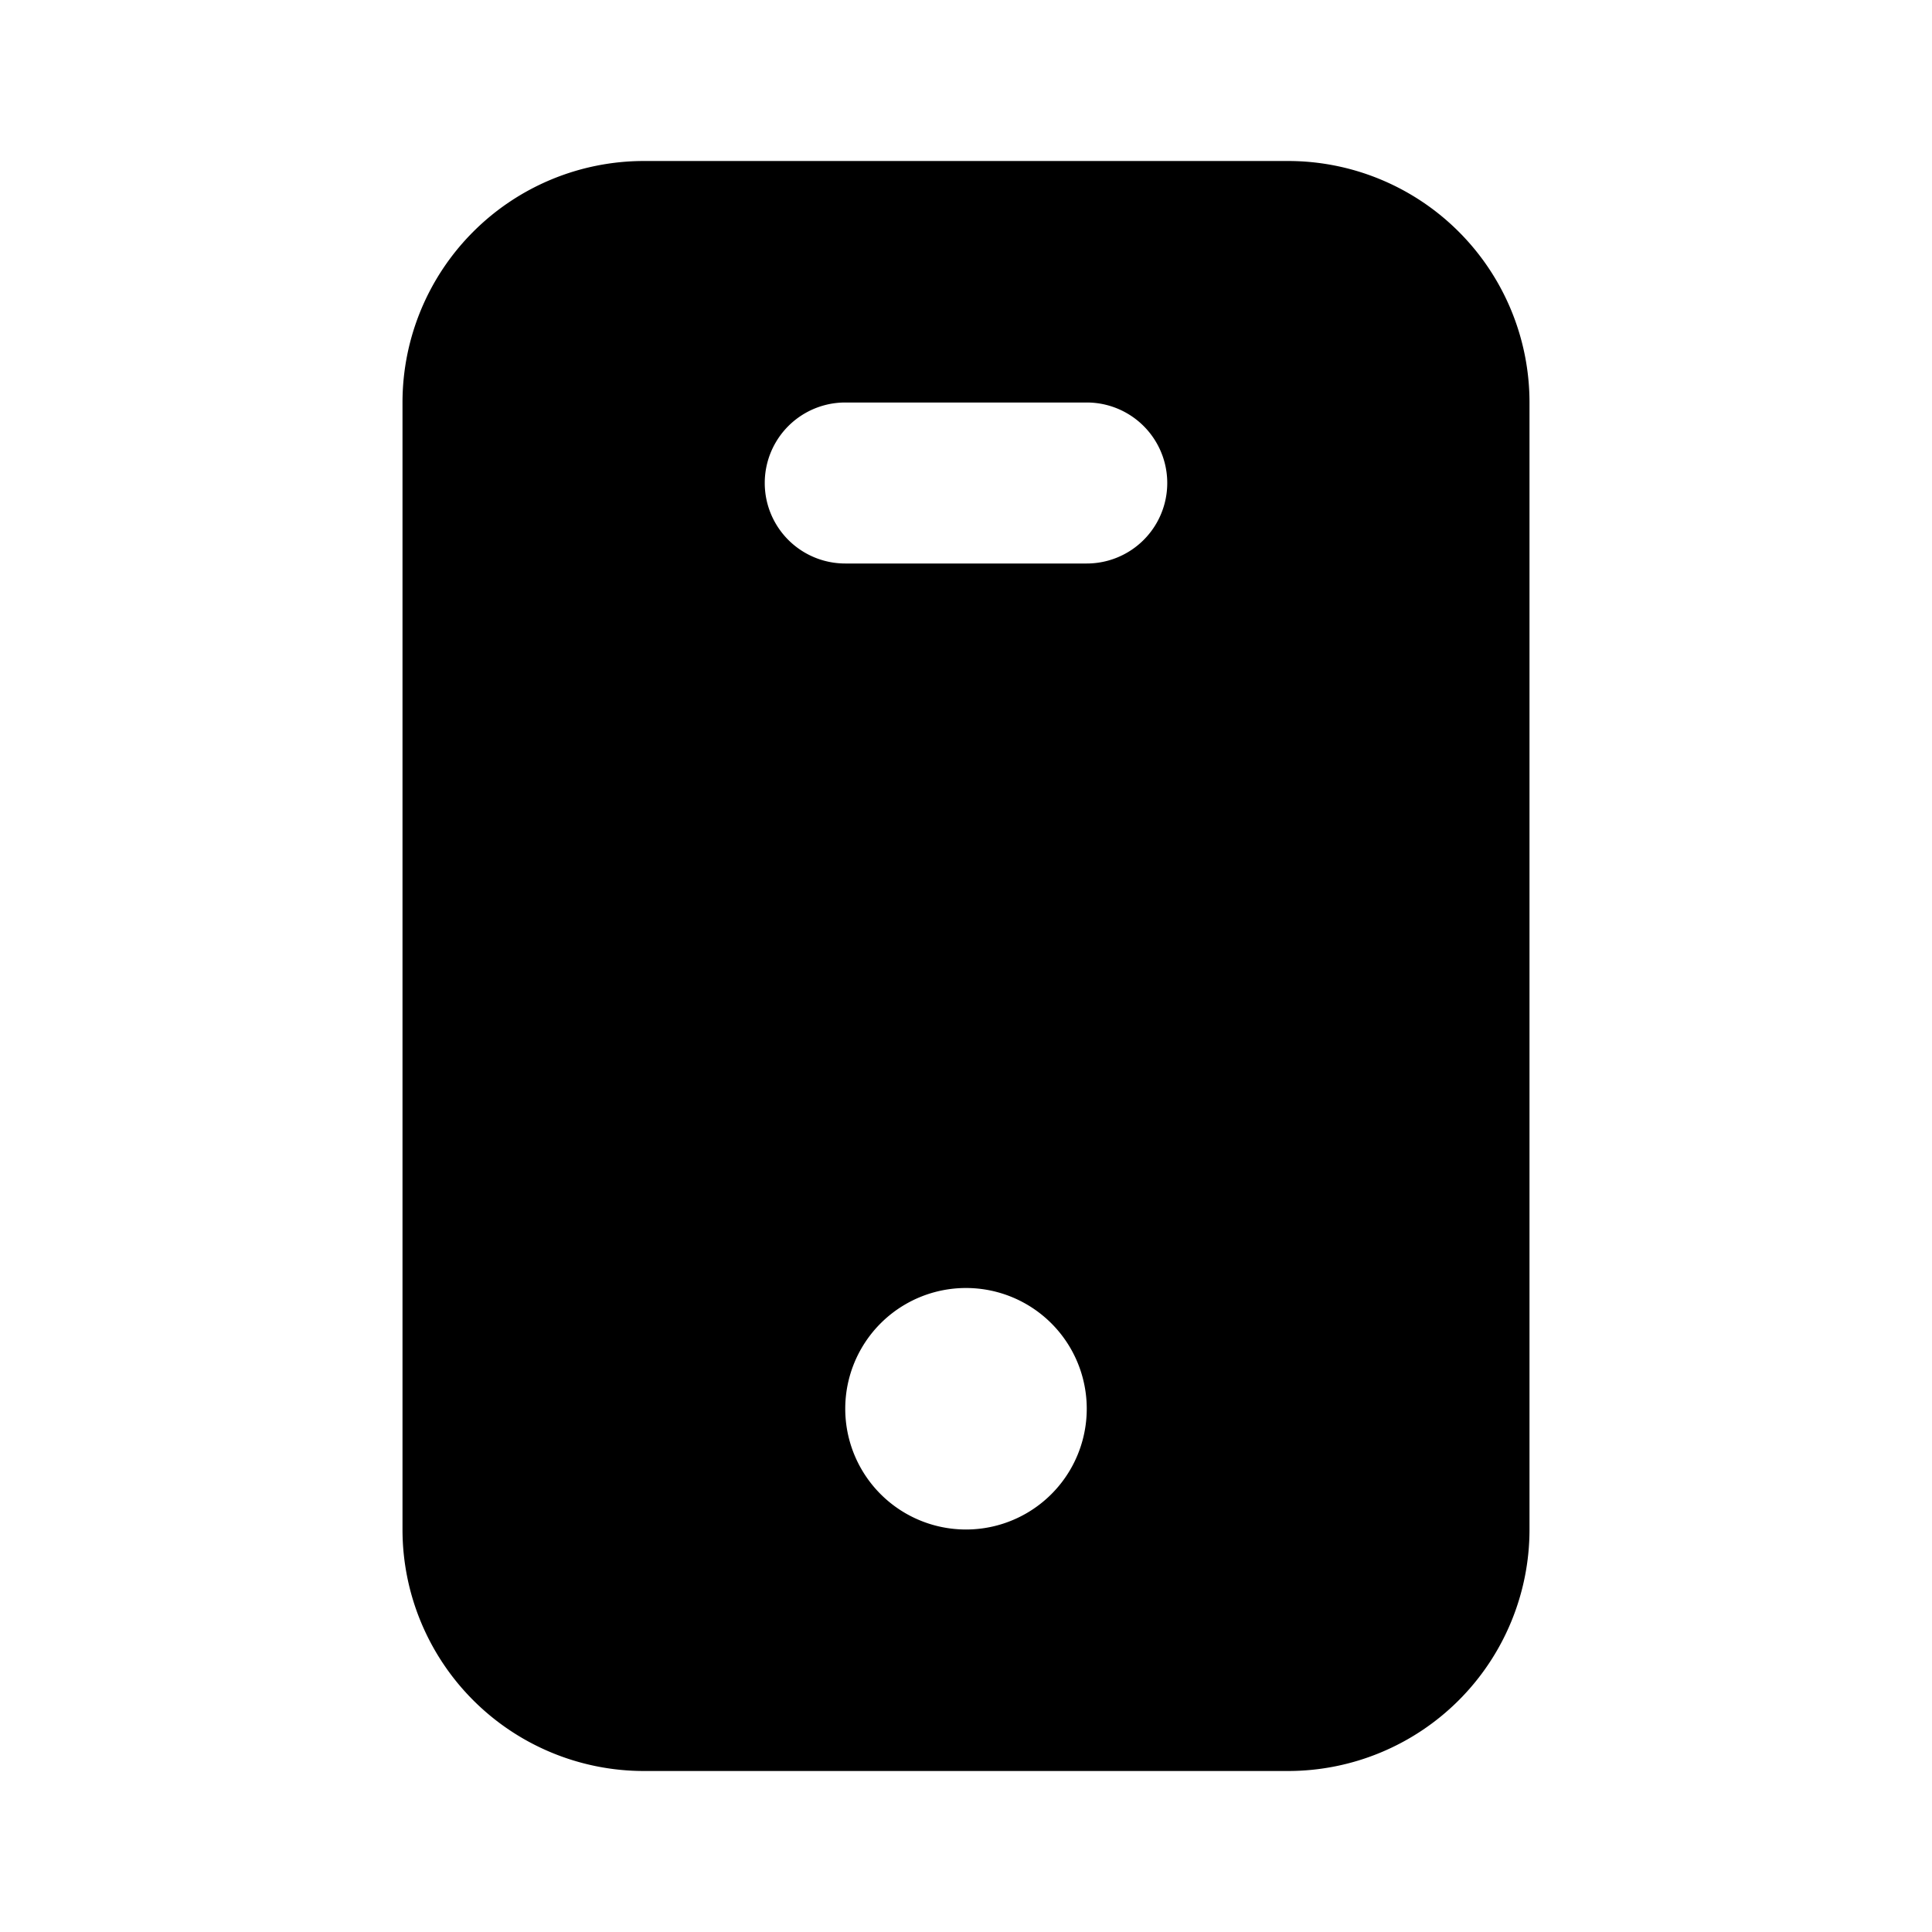 <svg xmlns="http://www.w3.org/2000/svg" width="24" height="24">
    <g fill="none" fill-rule="evenodd">
        <path d="M24 0v24H0V0zM12.594 23.258l-.012.002-.071.035-.02.004-.014-.004-.071-.036c-.01-.003-.019 0-.024.006l-.004.01-.017.428.005.02.01.013.104.074.015.004.012-.004.104-.074.012-.016.004-.017-.017-.427c-.002-.01-.009-.017-.016-.018m.264-.113-.014.002-.184.093-.01.01-.003.011.018.43.005.012.008.008.201.092c.012.004.023 0 .029-.008l.004-.014-.034-.614c-.003-.012-.01-.02-.02-.022m-.715.002a.023.023 0 0 0-.027.006l-.006.014-.034.614c0 .012.007.02.017.024l.015-.002.201-.093.01-.008.003-.011.018-.43-.003-.012-.01-.01z"/>
        <path fill="currentColor"
              d="M16 2a3 3 0 0 1 3 3v14a3 3 0 0 1-3 3H8a3 3 0 0 1-3-3V5a3 3 0 0 1 3-3zm-4 14a1.5 1.5 0 1 0 0 3 1.5 1.5 0 0 0 0-3m1.5-11h-3a1 1 0 0 0 0 2h3a1 1 0 1 0 0-2"/>
    </g>
</svg>